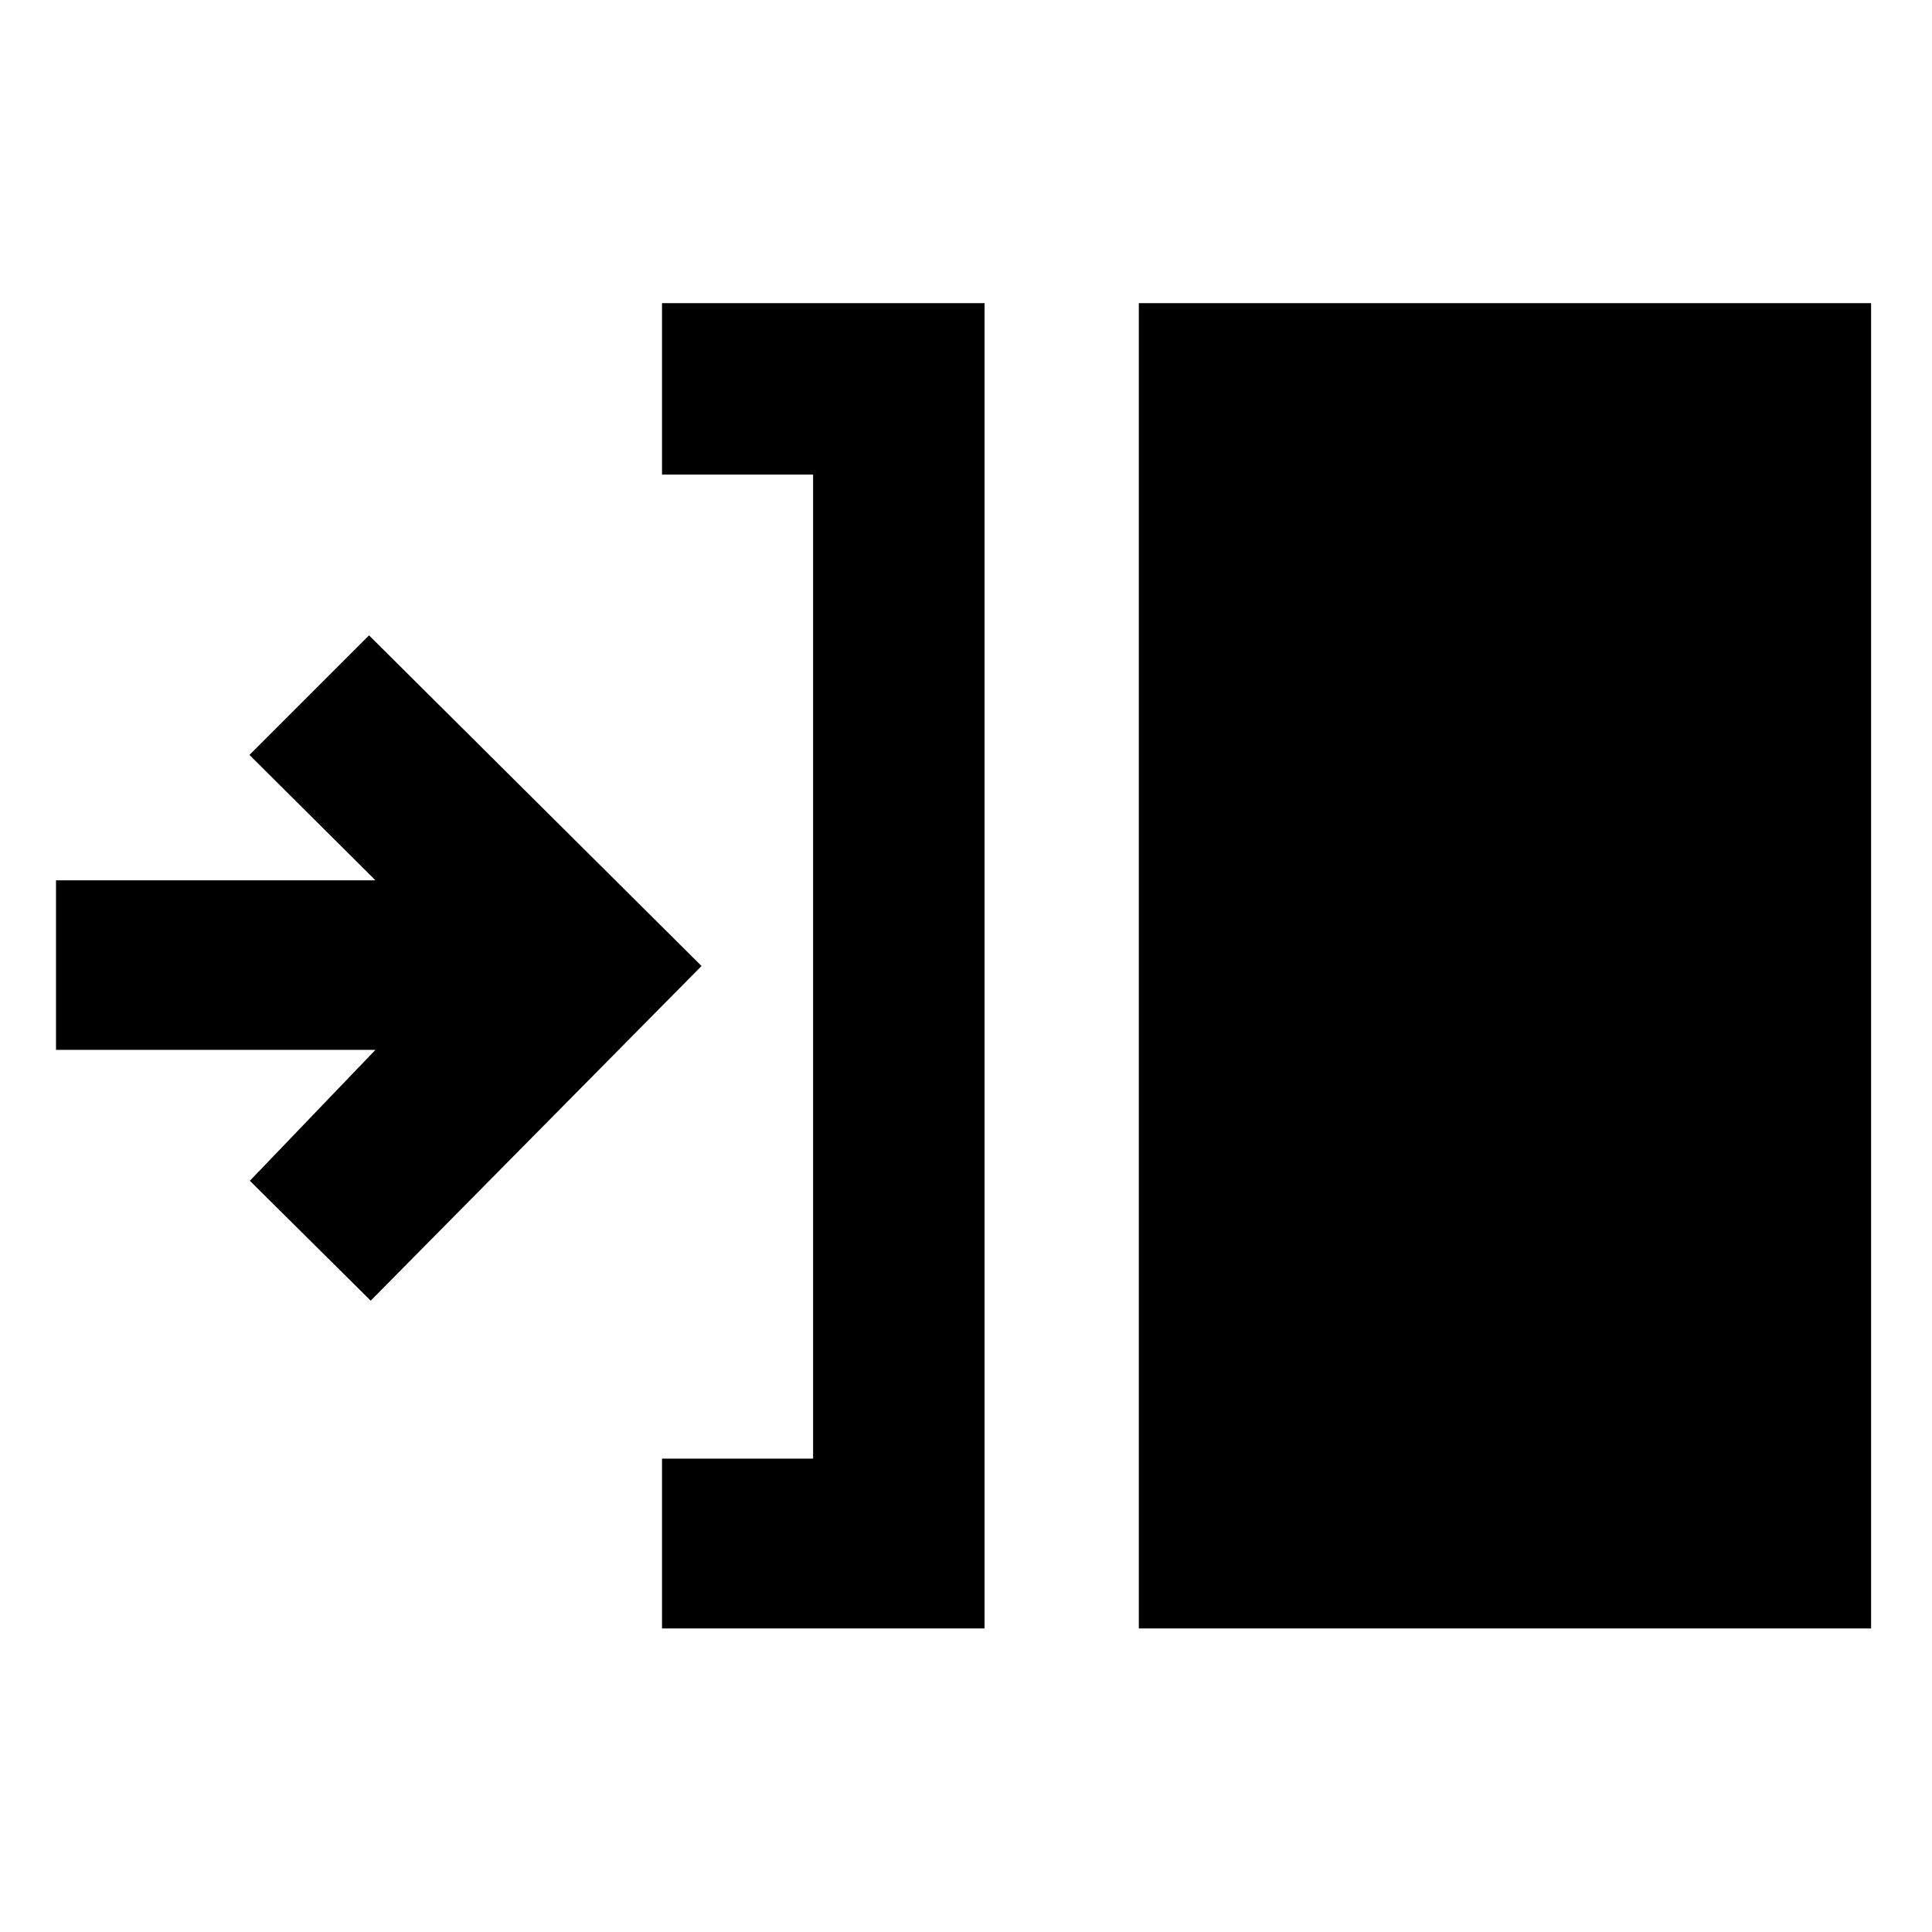 <svg xmlns="http://www.w3.org/2000/svg" height="40" viewBox="0 -960 960 960" width="40"><path d="M328.95-150.84v-84.38h75.08v-488.96h-75.08v-85.19h160.27v658.53H328.95Zm236.93 0v-658.53h363.85v658.53H565.88ZM184.2-313.71l-60.05-59.57 62.41-65.05H27.83v-84.24h158.73l-62.6-62.31 59.41-59.41L348.59-480 184.2-313.71Z"/></svg>